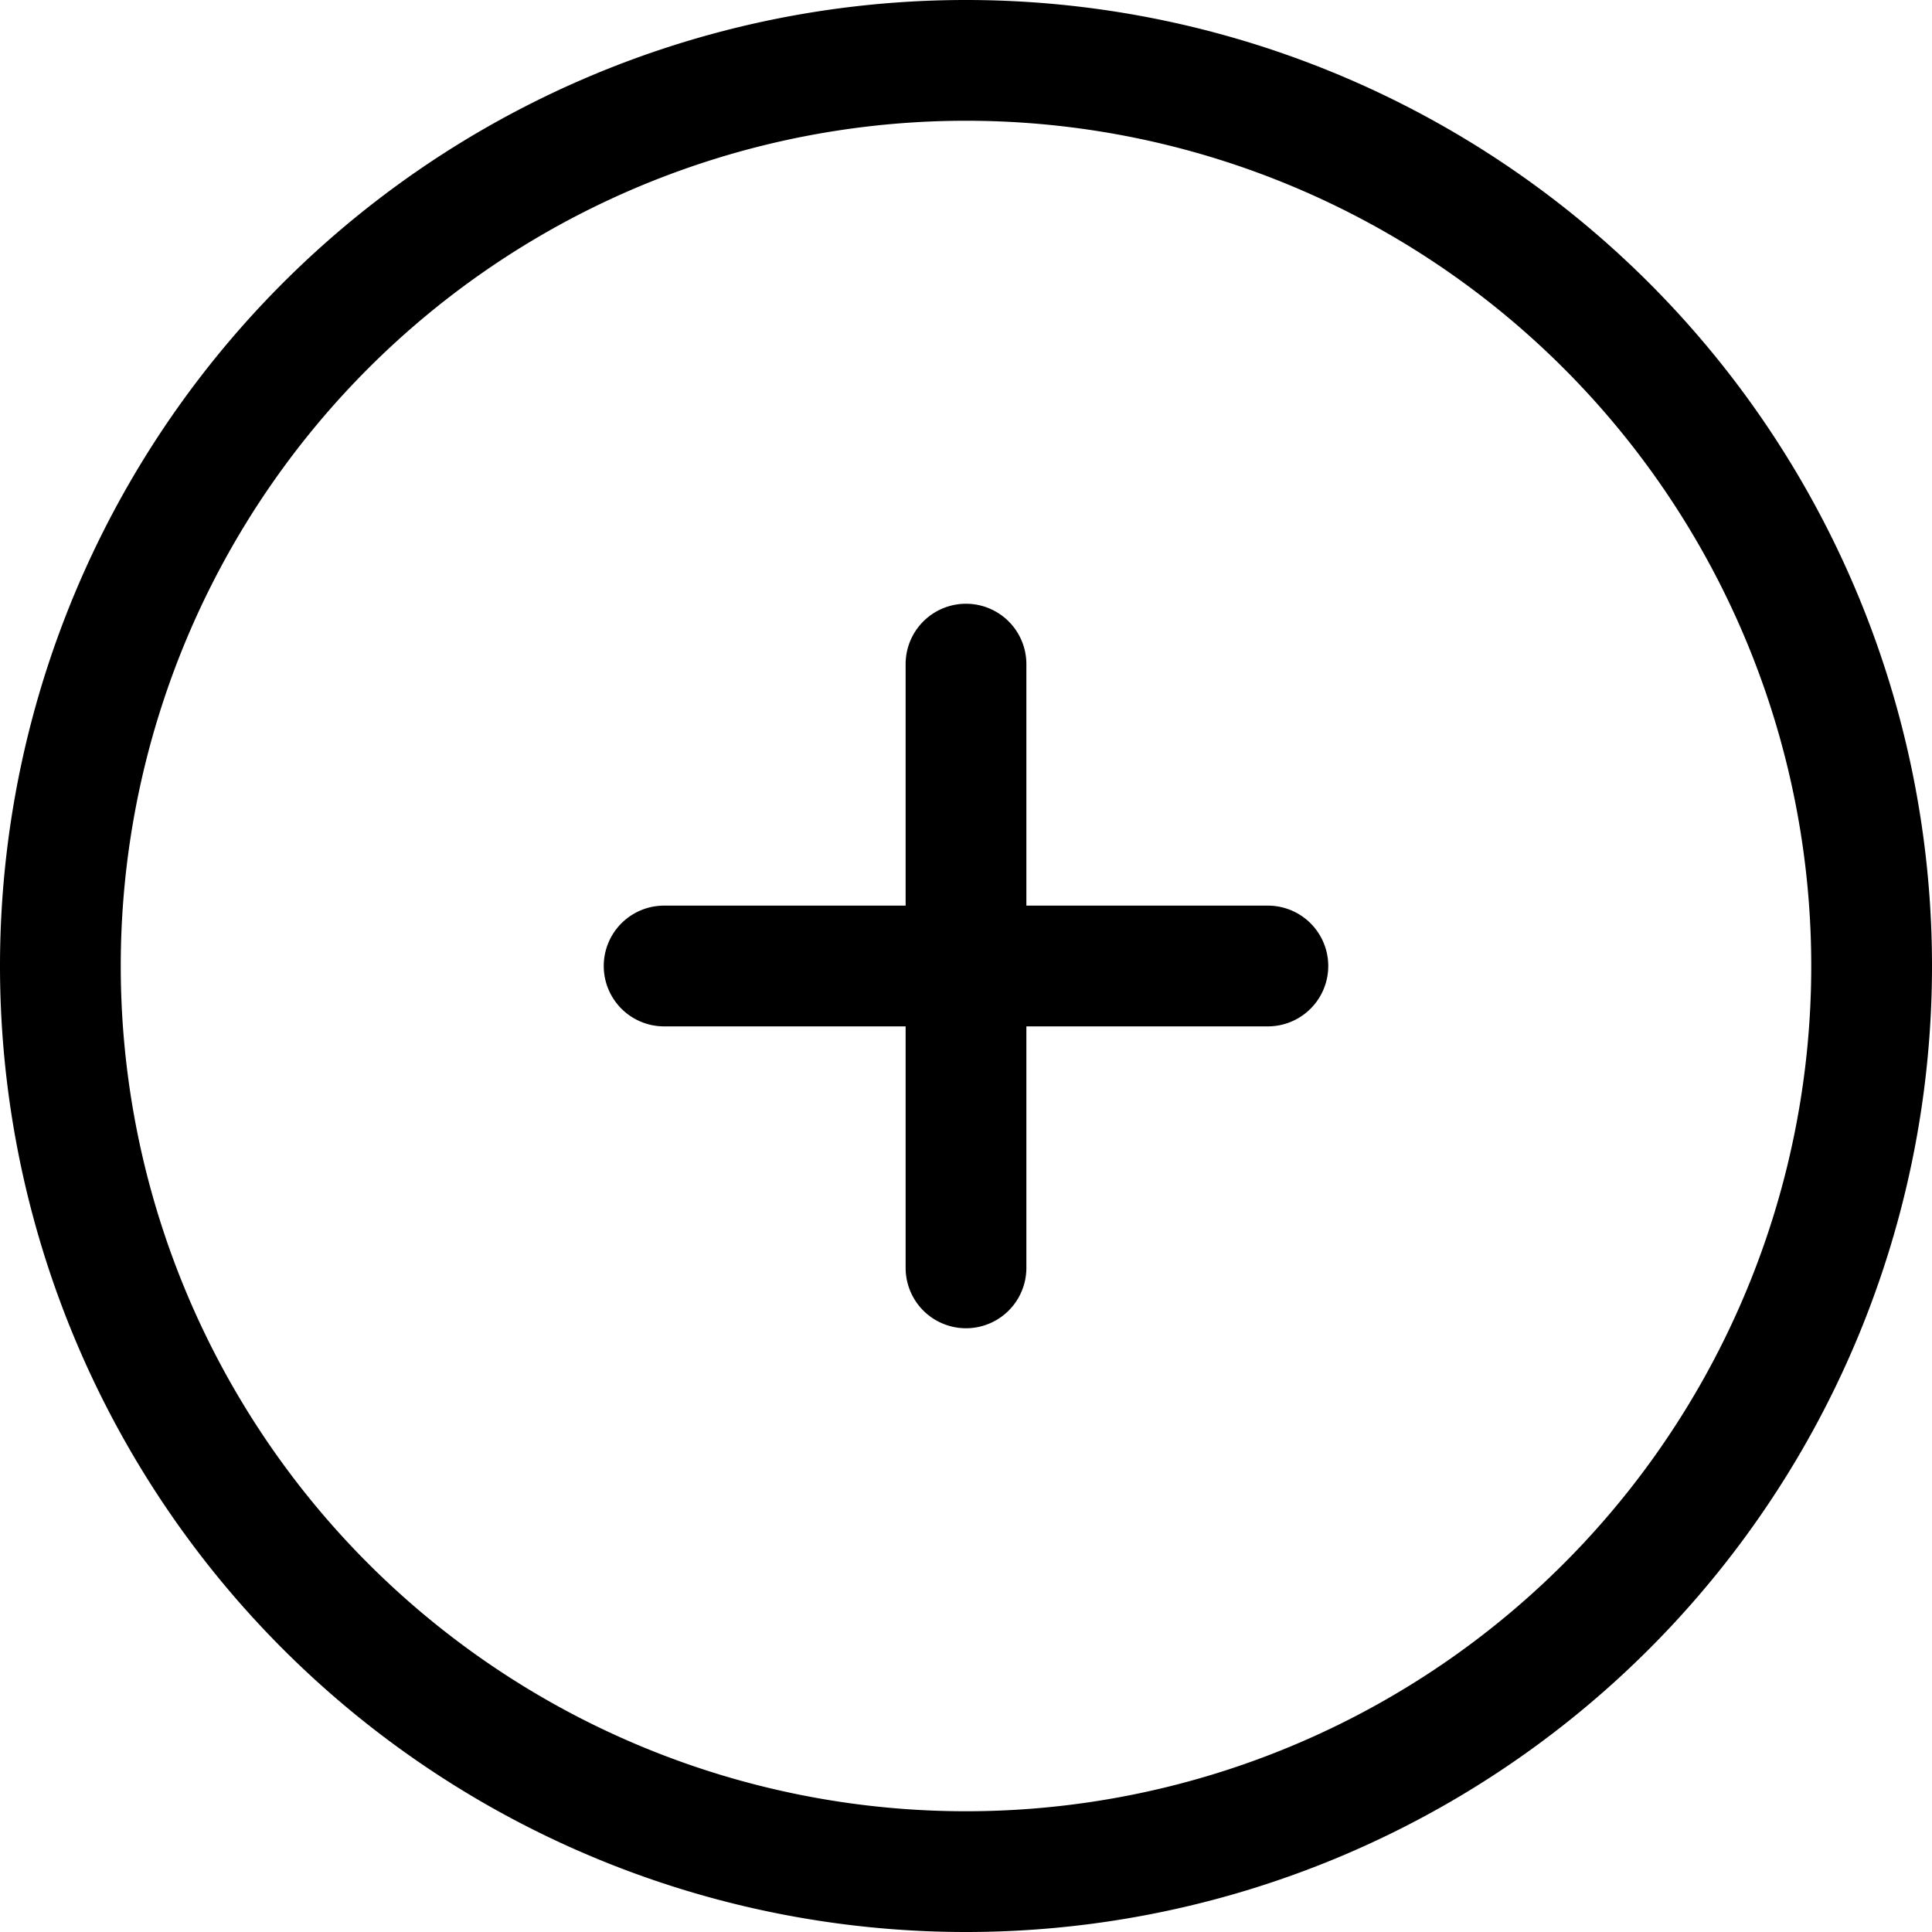 <svg width="16" height="16" viewBox="0 0 16 16" xmlns="http://www.w3.org/2000/svg" xmlns:xlink="http://www.w3.org/1999/xlink"><defs><path d="M0 8a8 8 0 0 0 8 8 8 8 0 0 0 8-8 8 8 0 0 0-8-8 8 8 0 0 0-8 8zm1 0a7 7 0 1 1 14 0A7 7 0 0 1 1 8zm6.5-2.5v2h-2a.5.5 0 1 0 0 1h2v2a.5.5 0 1 0 1 0v-2h2a.5.5 0 1 0 0-1h-2v-2a.5.5 0 1 0-1 0z" id="a"/></defs><use xlink:href="#a" fill-rule="evenodd"/></svg>